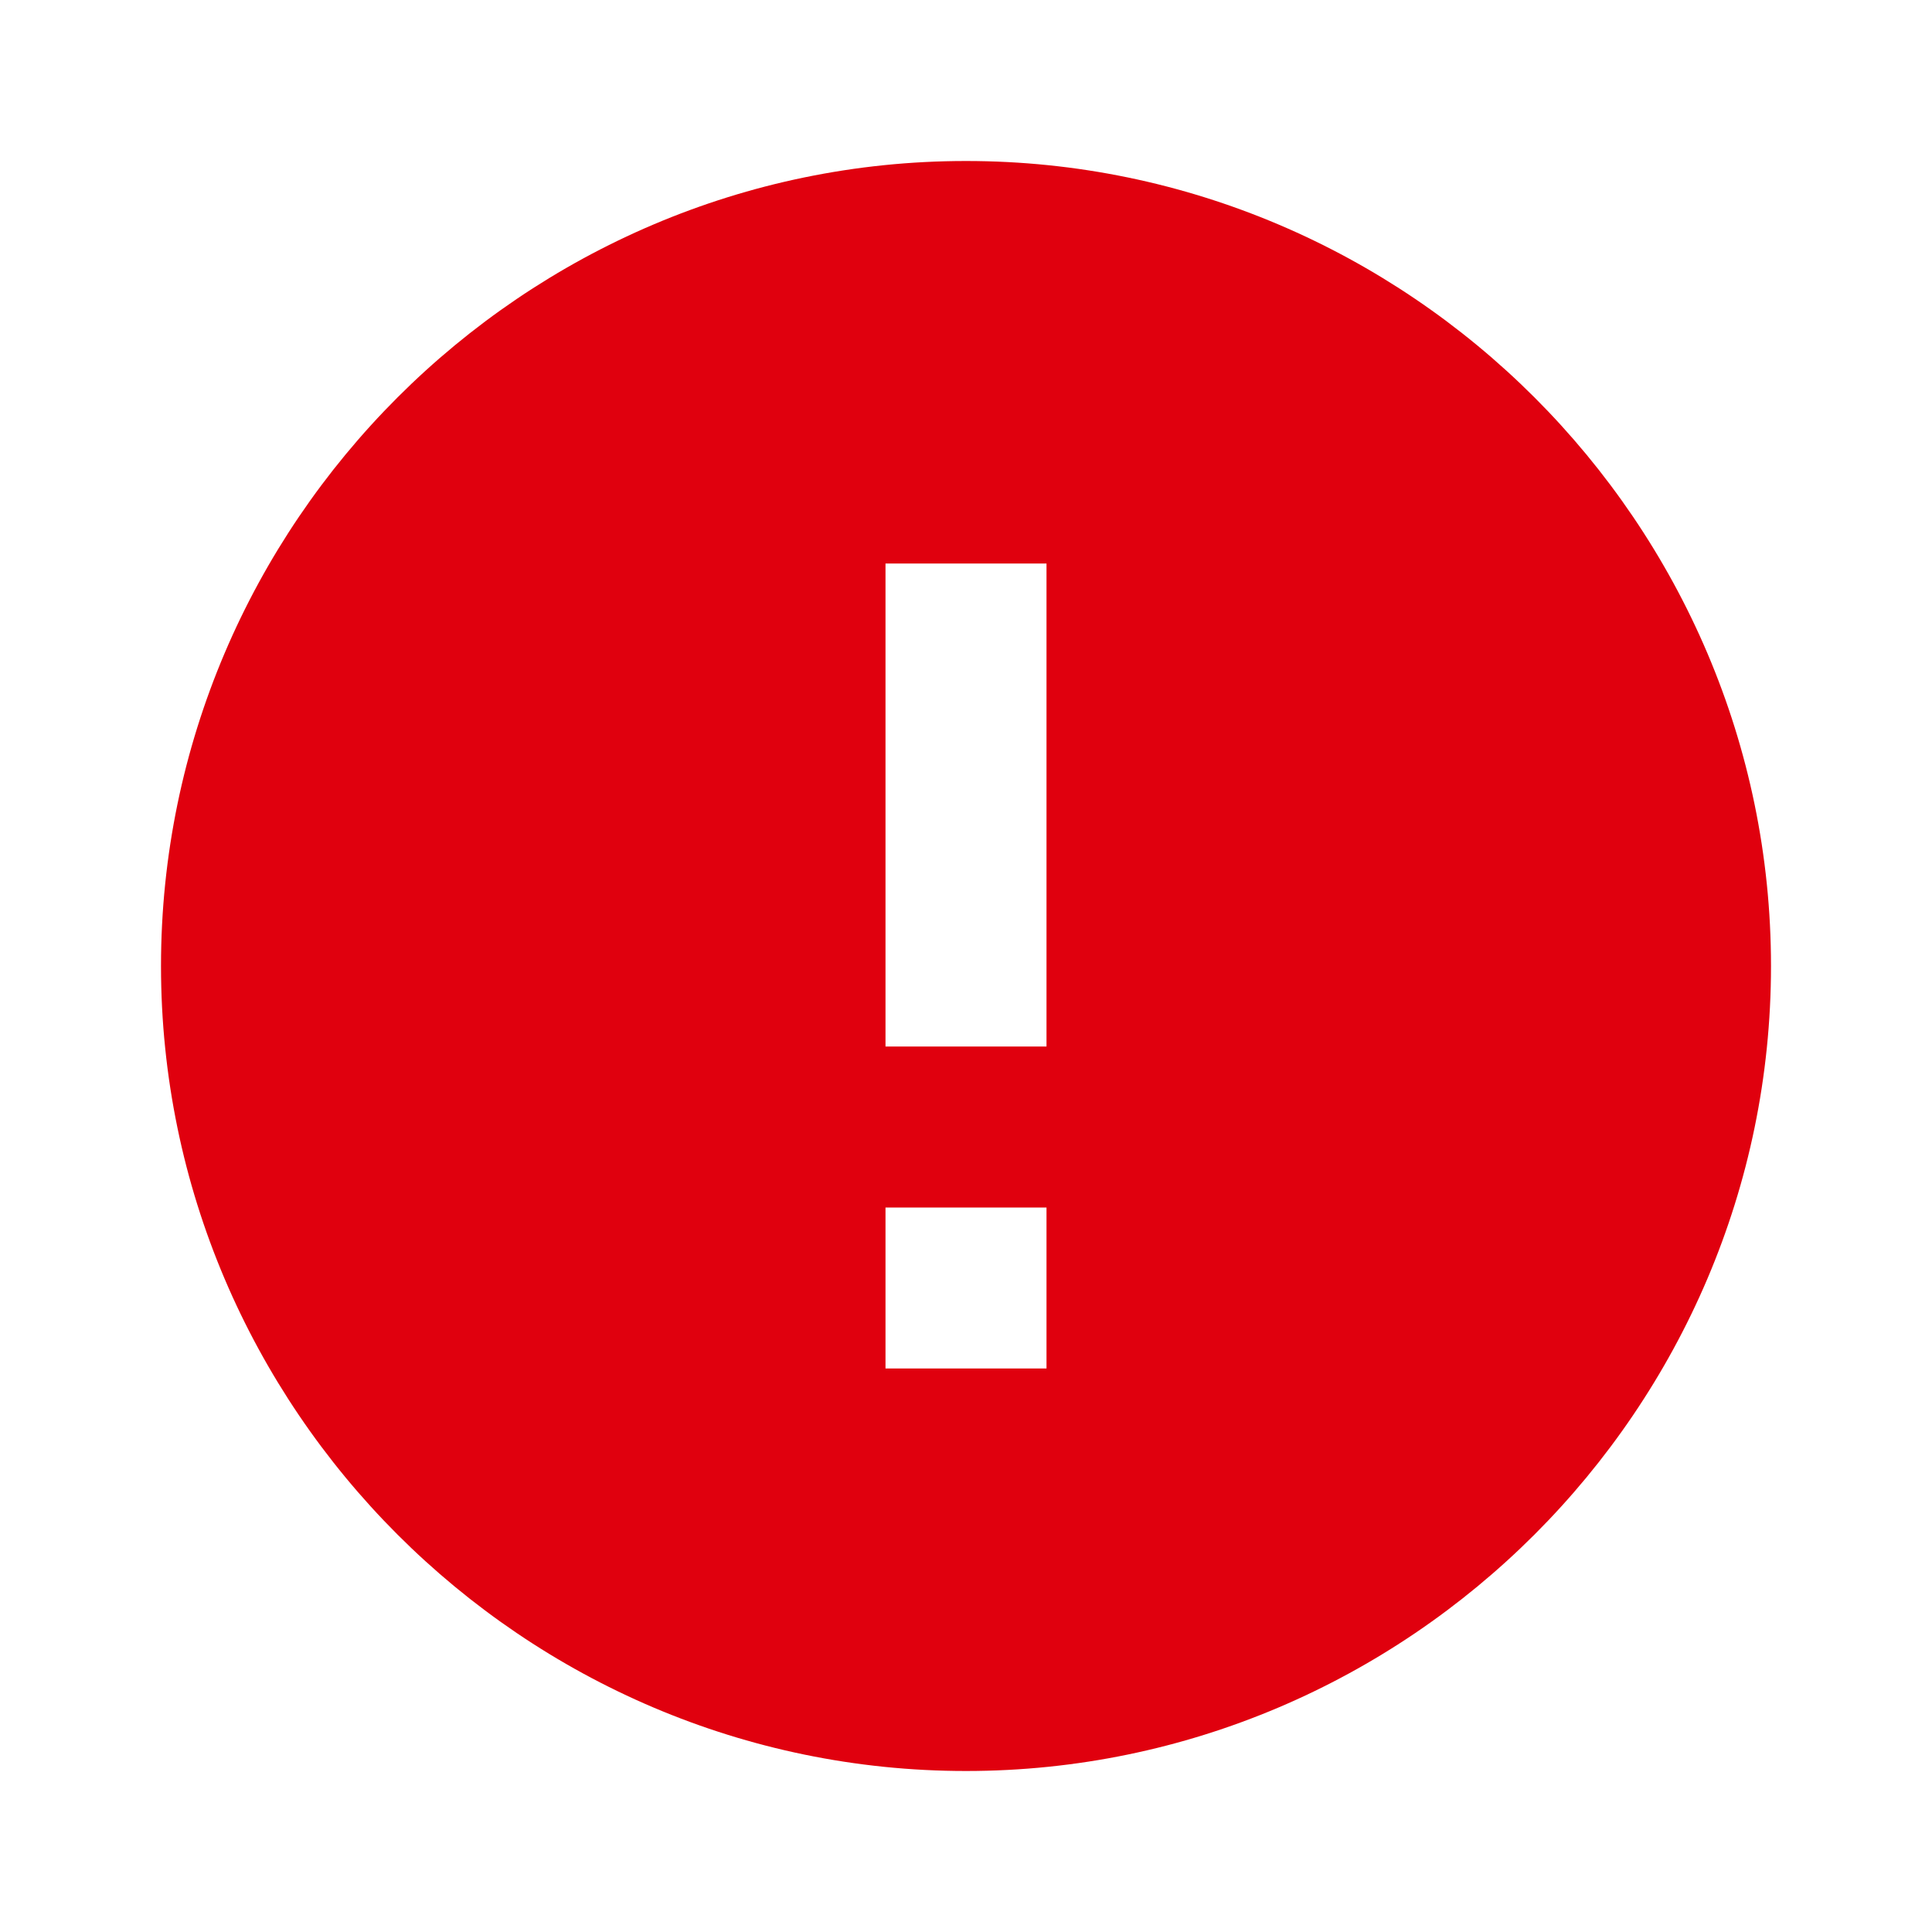 <!-- Generated by IcoMoon.io -->
<svg version="1.1" xmlns="http://www.w3.org/2000/svg" width="24" height="24" viewBox="0 0 24 24">
<title>error</title>
<path fill="#e0000e" d="M12 2c-5.5 0-10 4.5-10 10s4.5 10 10 10c5.5 0 10-4.5 10-10s-4.5-10-10-10v0zM13 17h-2v-2h2v2zM13 13h-2v-6h2v6z"></path>
</svg>
